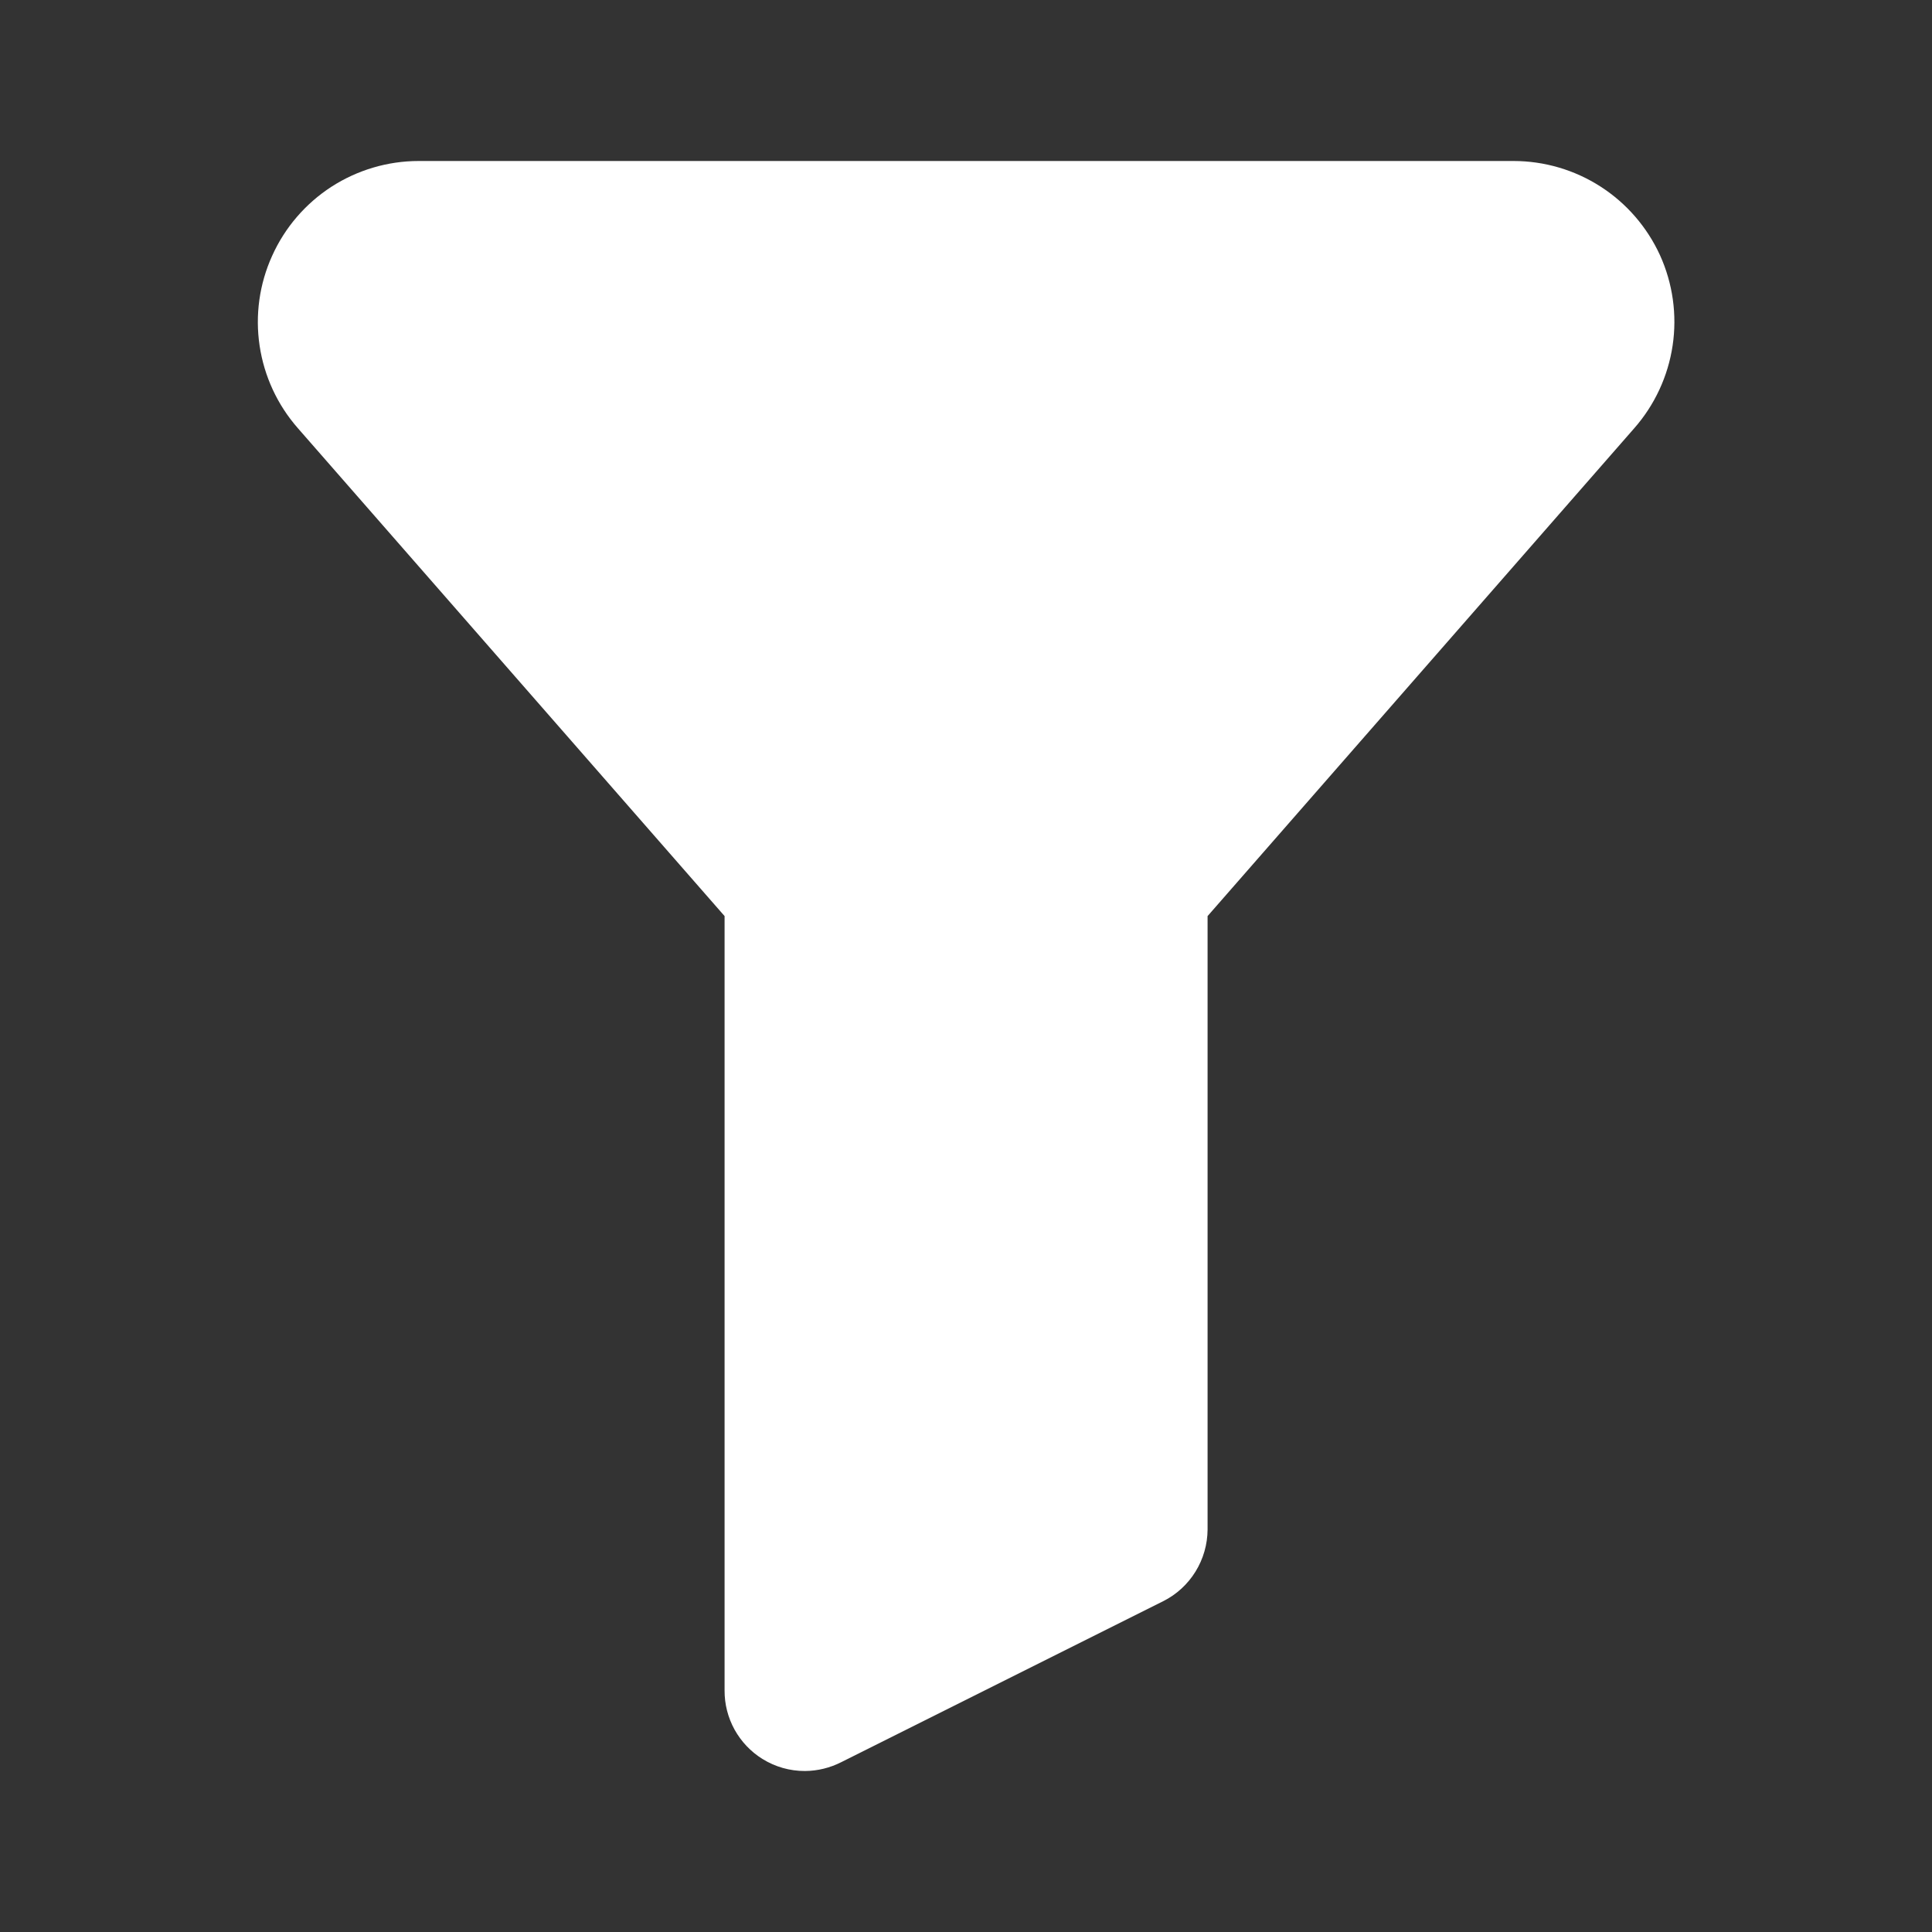 <svg width="24" height="24" viewBox="0 0 24 24" fill="none" xmlns="http://www.w3.org/2000/svg">
<rect x="0" y="0" width="24" height="24" fill="#333333" stroke="none"/>
<path d="M20.621 3.17C20.461 2.821 20.205 2.525 19.883 2.318C19.56 2.11 19.184 2 18.801 2H5.201C4.816 2 4.44 2.112 4.117 2.32C3.795 2.529 3.539 2.826 3.381 3.177C3.222 3.527 3.168 3.915 3.225 4.295C3.282 4.676 3.447 5.031 3.701 5.32L9.001 11.38V21C9 21.17 9.043 21.337 9.125 21.486C9.208 21.635 9.326 21.76 9.471 21.85C9.63 21.949 9.813 22.001 10.001 22C10.157 21.999 10.311 21.961 10.451 21.89L14.451 19.89C14.616 19.807 14.754 19.68 14.851 19.523C14.948 19.366 15 19.185 15.001 19V11.38L20.301 5.32C20.555 5.031 20.721 4.674 20.778 4.292C20.835 3.911 20.78 3.521 20.621 3.17Z" fill="white"/>
</svg>
